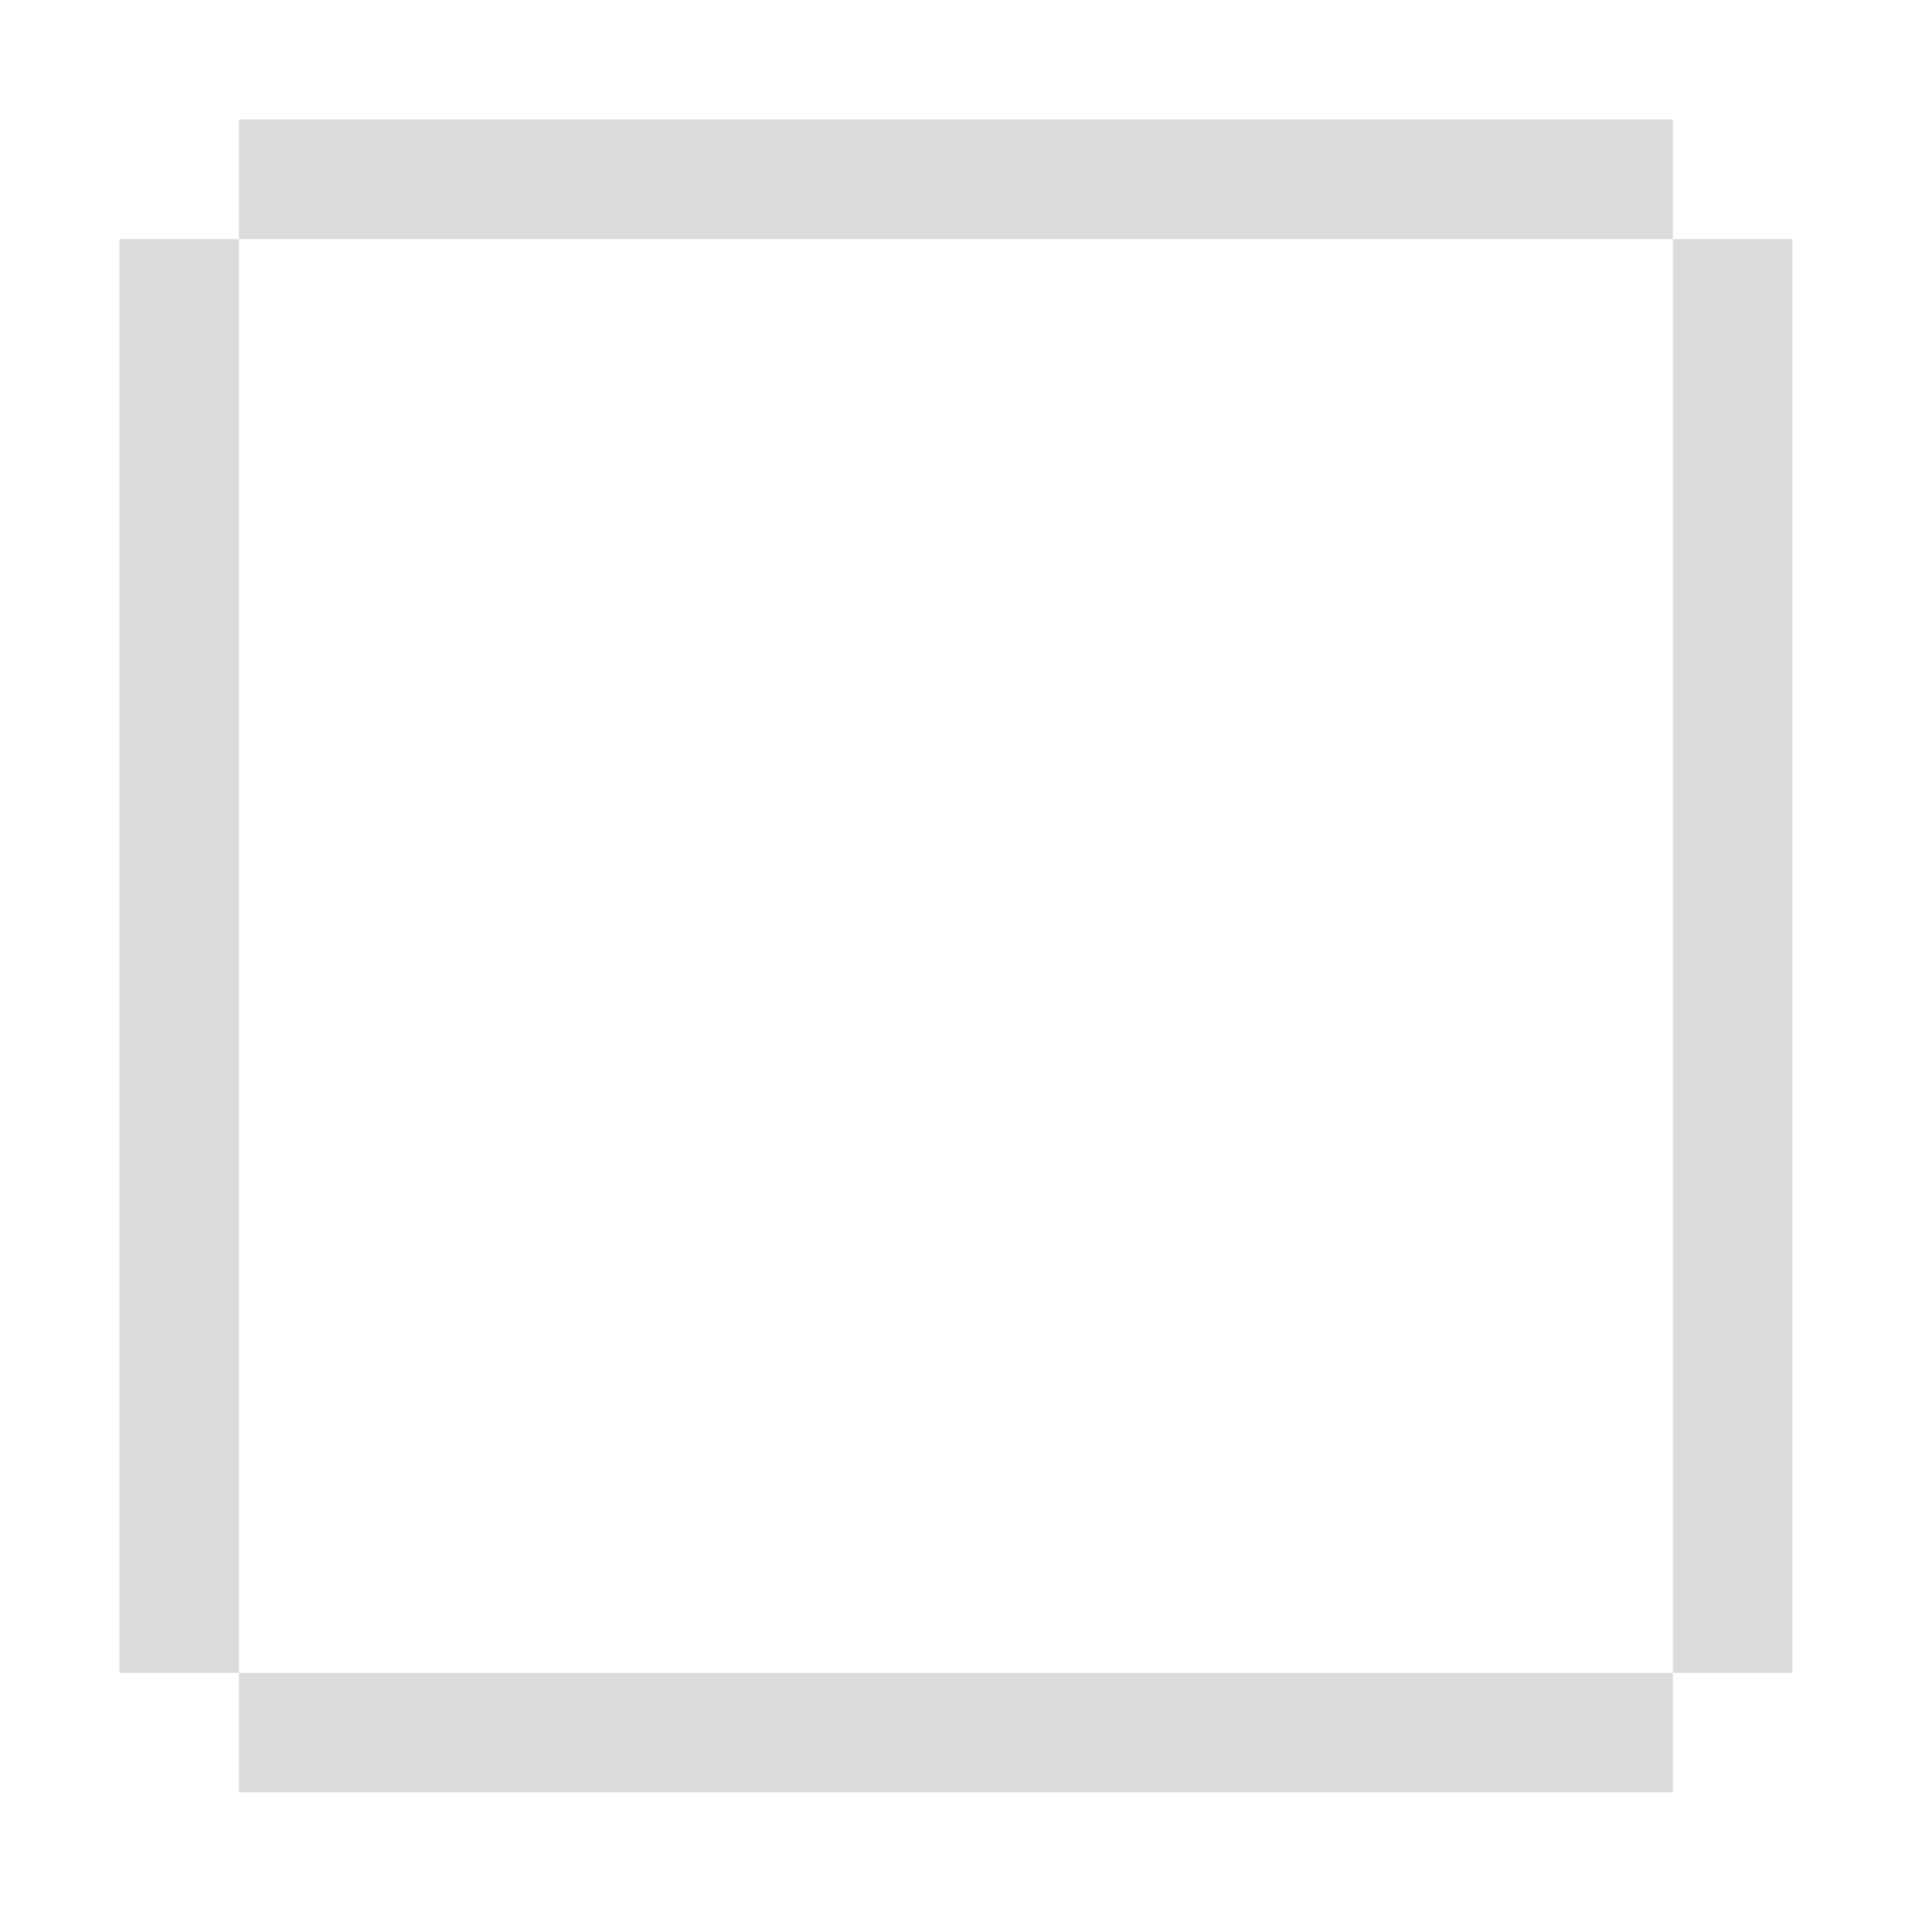 <svg width="256" xmlns="http://www.w3.org/2000/svg" height="256" viewBox="0 0 256 256" xmlns:xlink="http://www.w3.org/1999/xlink">
<path style="fill:#dcdcdc" d="M 31.668 15.832 L 31.668 31.668 L 221.668 31.668 L 221.668 15.832 Z M 221.668 31.668 L 221.668 221.668 L 237.5 221.668 L 237.5 31.668 Z M 221.668 221.668 L 31.668 221.668 L 31.668 237.5 L 221.668 237.5 Z M 31.668 221.668 L 31.668 31.668 L 15.832 31.668 L 15.832 221.668 Z "/>
</svg>
